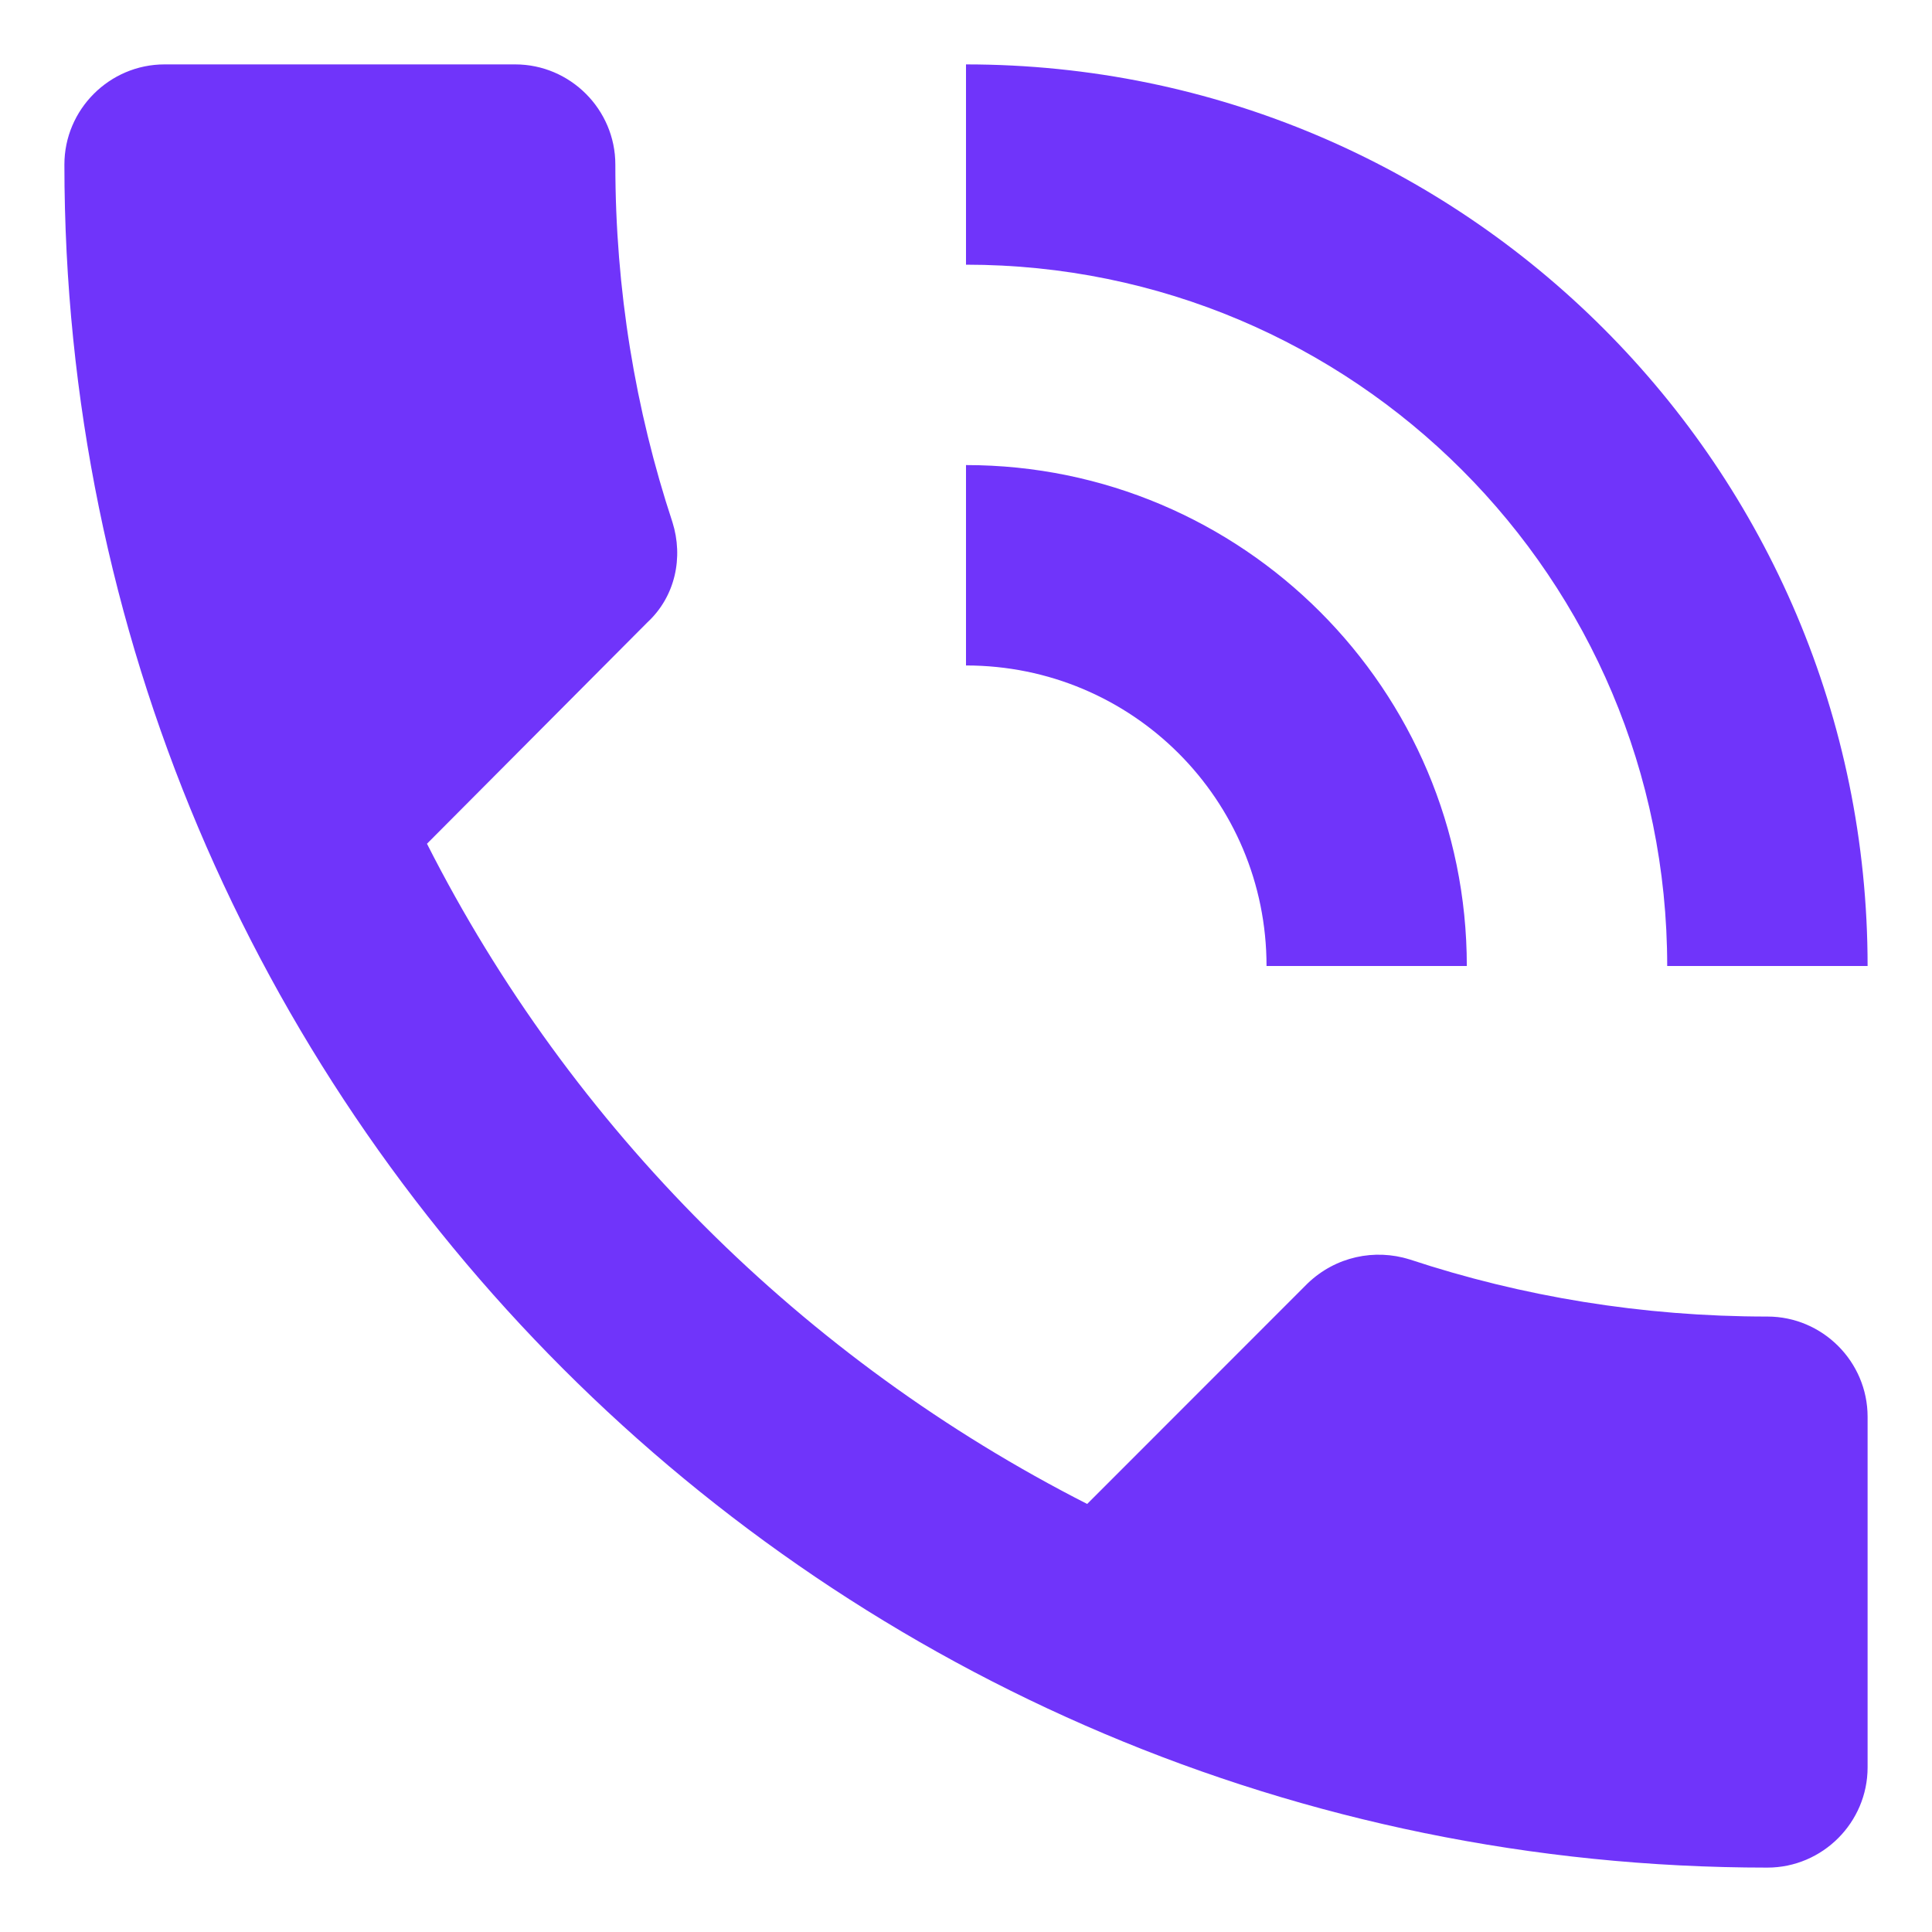 <svg width="18" height="18" viewBox="0 0 18 18" fill="none" xmlns="http://www.w3.org/2000/svg">
<path d="M16.466 12.266C15.3 12.266 14.18 12.08 13.134 11.734C12.808 11.632 12.444 11.706 12.182 11.958L10.129 14.012C7.488 12.668 5.322 10.512 3.978 7.861L6.032 5.798C6.293 5.556 6.368 5.192 6.265 4.865C5.92 3.82 5.733 2.7 5.733 1.533C5.733 1.02 5.313 0.6 4.8 0.6H1.533C1.02 0.6 0.6 1.02 0.6 1.533C0.6 10.297 7.702 17.4 16.466 17.4C16.98 17.4 17.4 16.98 17.4 16.466V13.2C17.4 12.686 16.98 12.266 16.466 12.266ZM15.533 9H17.4C17.4 4.361 13.638 0.6 9 0.6V2.466C12.612 2.466 15.533 5.388 15.533 9ZM11.8 9H13.666C13.666 6.424 11.576 4.333 9 4.333V6.2C10.549 6.2 11.8 7.45 11.8 9Z" fill="#7034FA"/>
</svg>
